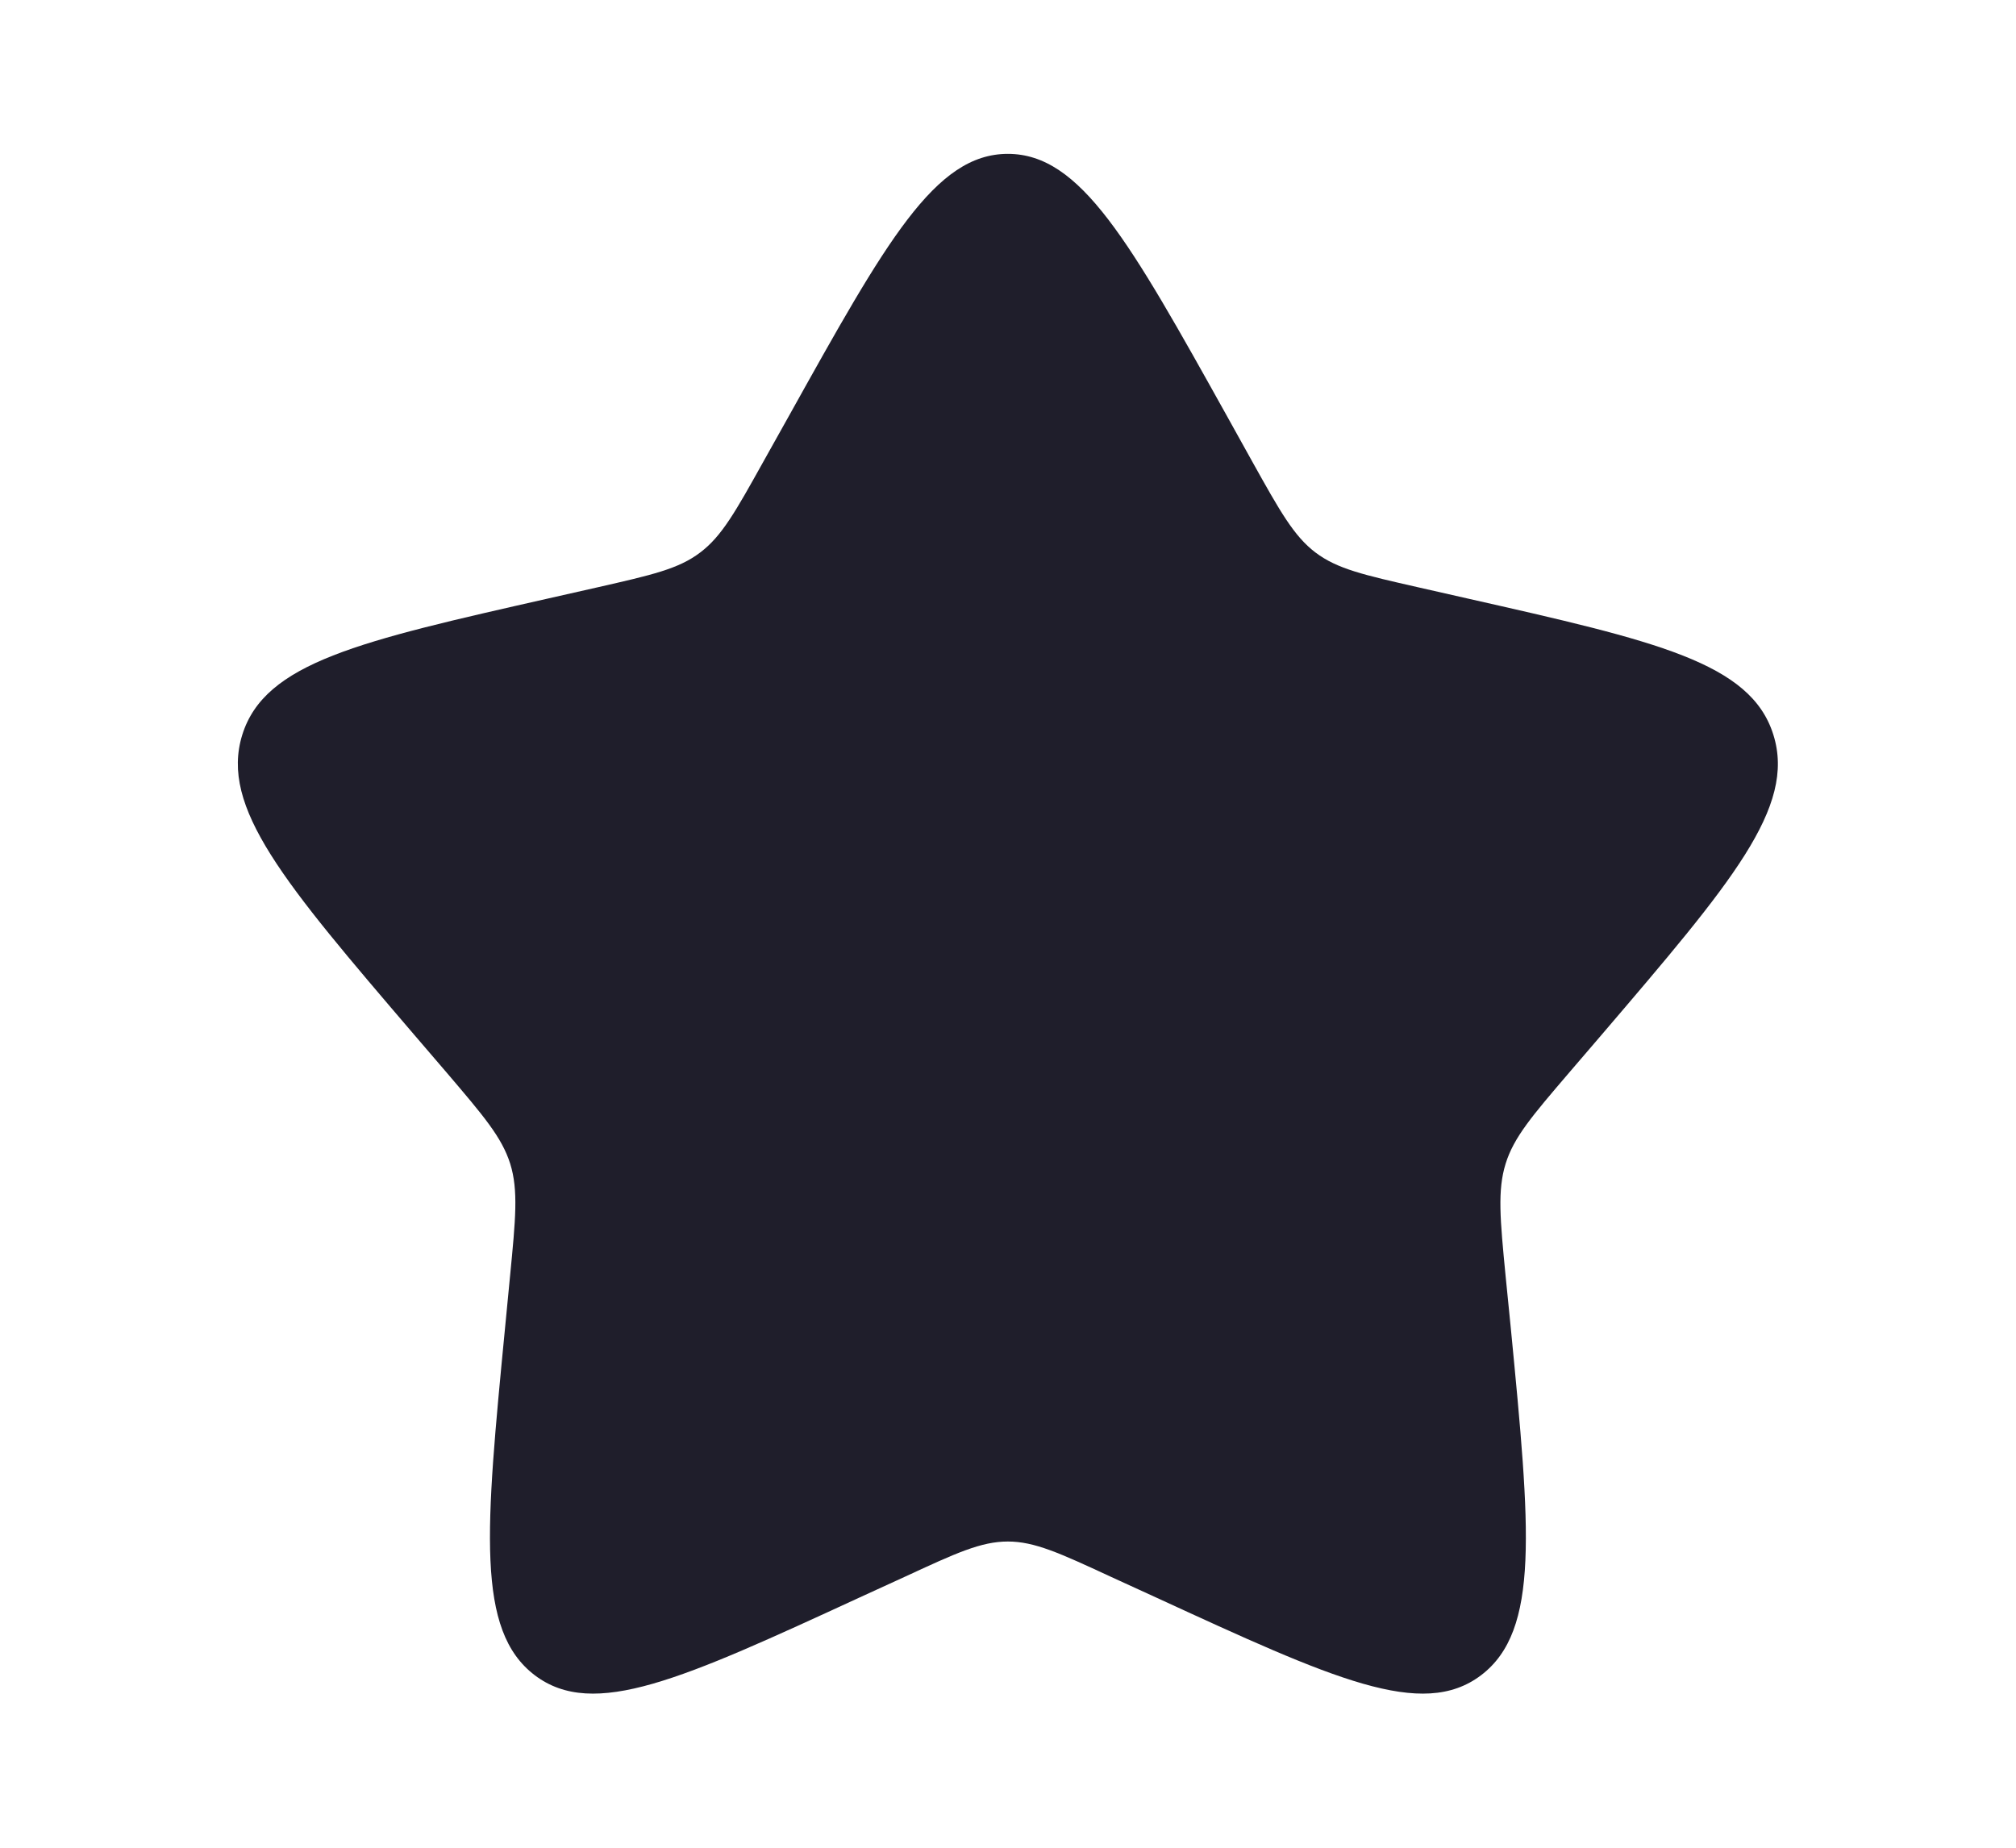 <svg width="12" height="11" viewBox="0 0 12 11" fill="none" xmlns="http://www.w3.org/2000/svg">
<path d="M4.695 2.478C5.275 1.437 5.565 0.916 5.999 0.916C6.433 0.916 6.724 1.437 7.304 2.478L7.454 2.748C7.619 3.044 7.702 3.192 7.83 3.289C7.959 3.387 8.119 3.423 8.44 3.496L8.731 3.562C9.859 3.817 10.422 3.944 10.556 4.375C10.691 4.807 10.306 5.256 9.538 6.155L9.339 6.387C9.12 6.643 9.011 6.77 8.962 6.928C8.913 7.086 8.929 7.257 8.962 7.597L8.993 7.908C9.109 9.107 9.167 9.706 8.816 9.973C8.465 10.239 7.937 9.996 6.881 9.51L6.608 9.385C6.308 9.246 6.158 9.177 5.999 9.177C5.84 9.177 5.69 9.246 5.39 9.385L5.117 9.51C4.062 9.996 3.534 10.239 3.183 9.973C2.832 9.706 2.89 9.107 3.006 7.908L3.036 7.597C3.069 7.257 3.086 7.086 3.037 6.928C2.987 6.77 2.878 6.643 2.66 6.387L2.461 6.155C1.692 5.256 1.308 4.807 1.442 4.375C1.576 3.944 2.14 3.817 3.267 3.562L3.559 3.496C3.879 3.423 4.04 3.387 4.168 3.289C4.297 3.192 4.379 3.044 4.544 2.748L4.695 2.478Z" fill="#1F1E2B"/>
</svg>
